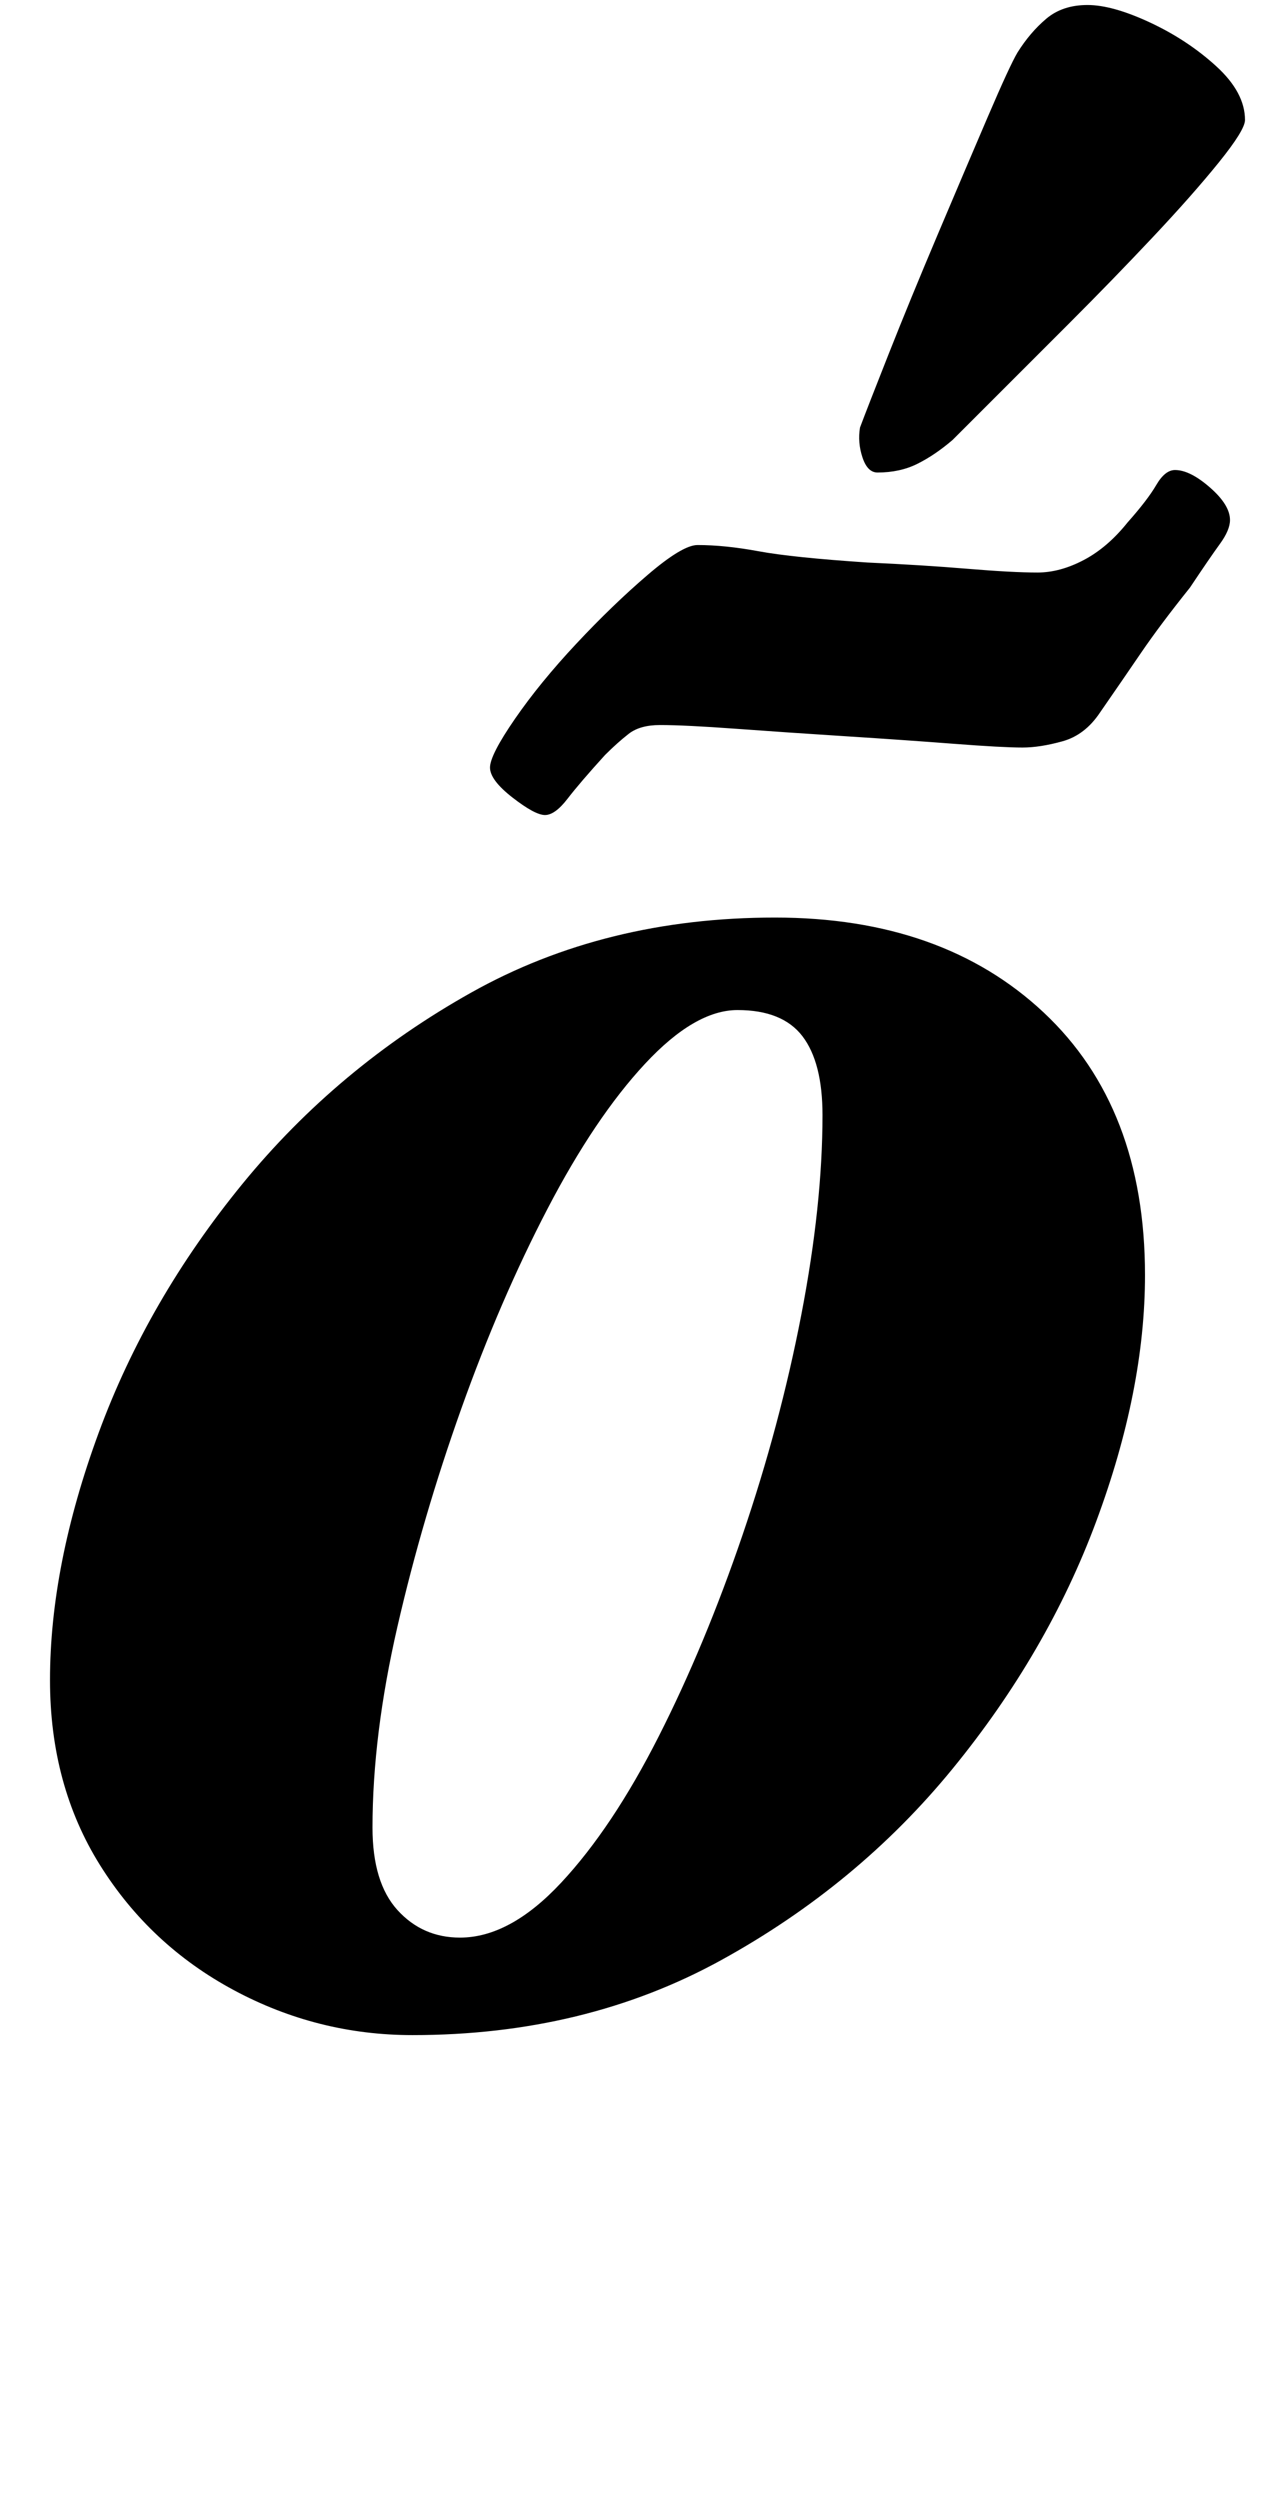 <?xml version="1.0" standalone="no"?>
<!DOCTYPE svg PUBLIC "-//W3C//DTD SVG 1.1//EN" "http://www.w3.org/Graphics/SVG/1.1/DTD/svg11.dtd" >
<svg xmlns="http://www.w3.org/2000/svg" xmlns:xlink="http://www.w3.org/1999/xlink" version="1.1" viewBox="-10 0 508 1000">
  <g transform="matrix(1 0 0 -1 0 800)">
   <path fill="currentColor"
d="M155 -14q-38 0 -71.5 18t-53.5 50t-20 74q0 46 19.5 99t57.5 99.5t91.5 76.5t121.5 30q67 0 107.5 -38t40.5 -105q0 -46 -19.5 -98.5t-57.5 -99t-92.5 -76.5t-123.5 -30zM174 25q20 0 40.5 22t39 58.5t33.5 80.5t23.5 88t8.5 80q0 21 -8 31.5t-26 10.5q-17 0 -37 -21.5
t-39 -58t-34.5 -80t-25.5 -87t-10 -80.5q0 -22 10 -33t25 -11zM208 474q-4 0 -13 7t-9 12t10 19.5t24.5 30t28.5 27.5t20 12q11 0 24.5 -2.5t43.5 -4.5q22 -1 40 -2.5t28 -1.5q9 0 18.5 5t17.5 15q8 9 11.5 15t7.5 6q6 0 14 -7t8 -13q0 -4 -4 -9.5t-12 -17.5
q-12 -15 -19.5 -26t-16.5 -24q-6 -9 -15 -11.5t-16 -2.5q-8 0 -27.5 1.5t-43 3t-44 3t-30.5 1.5q-8 0 -12.5 -3.5t-9.5 -8.5q-10 -11 -15 -17.5t-9 -6.5zM341 611q-4 0 -6 6t-1 12q3 8 11.5 29.5t19.5 47.5t20 47t12 26q5 8 11.5 13.5t16.5 5.5t25 -7t26.5 -17.5t11.5 -21.5
q0 -4 -10.5 -17t-26.5 -30t-33 -34l-30 -30l-17 -17q-7 -6 -14 -9.5t-16 -3.5z" />
  </g>

</svg>
